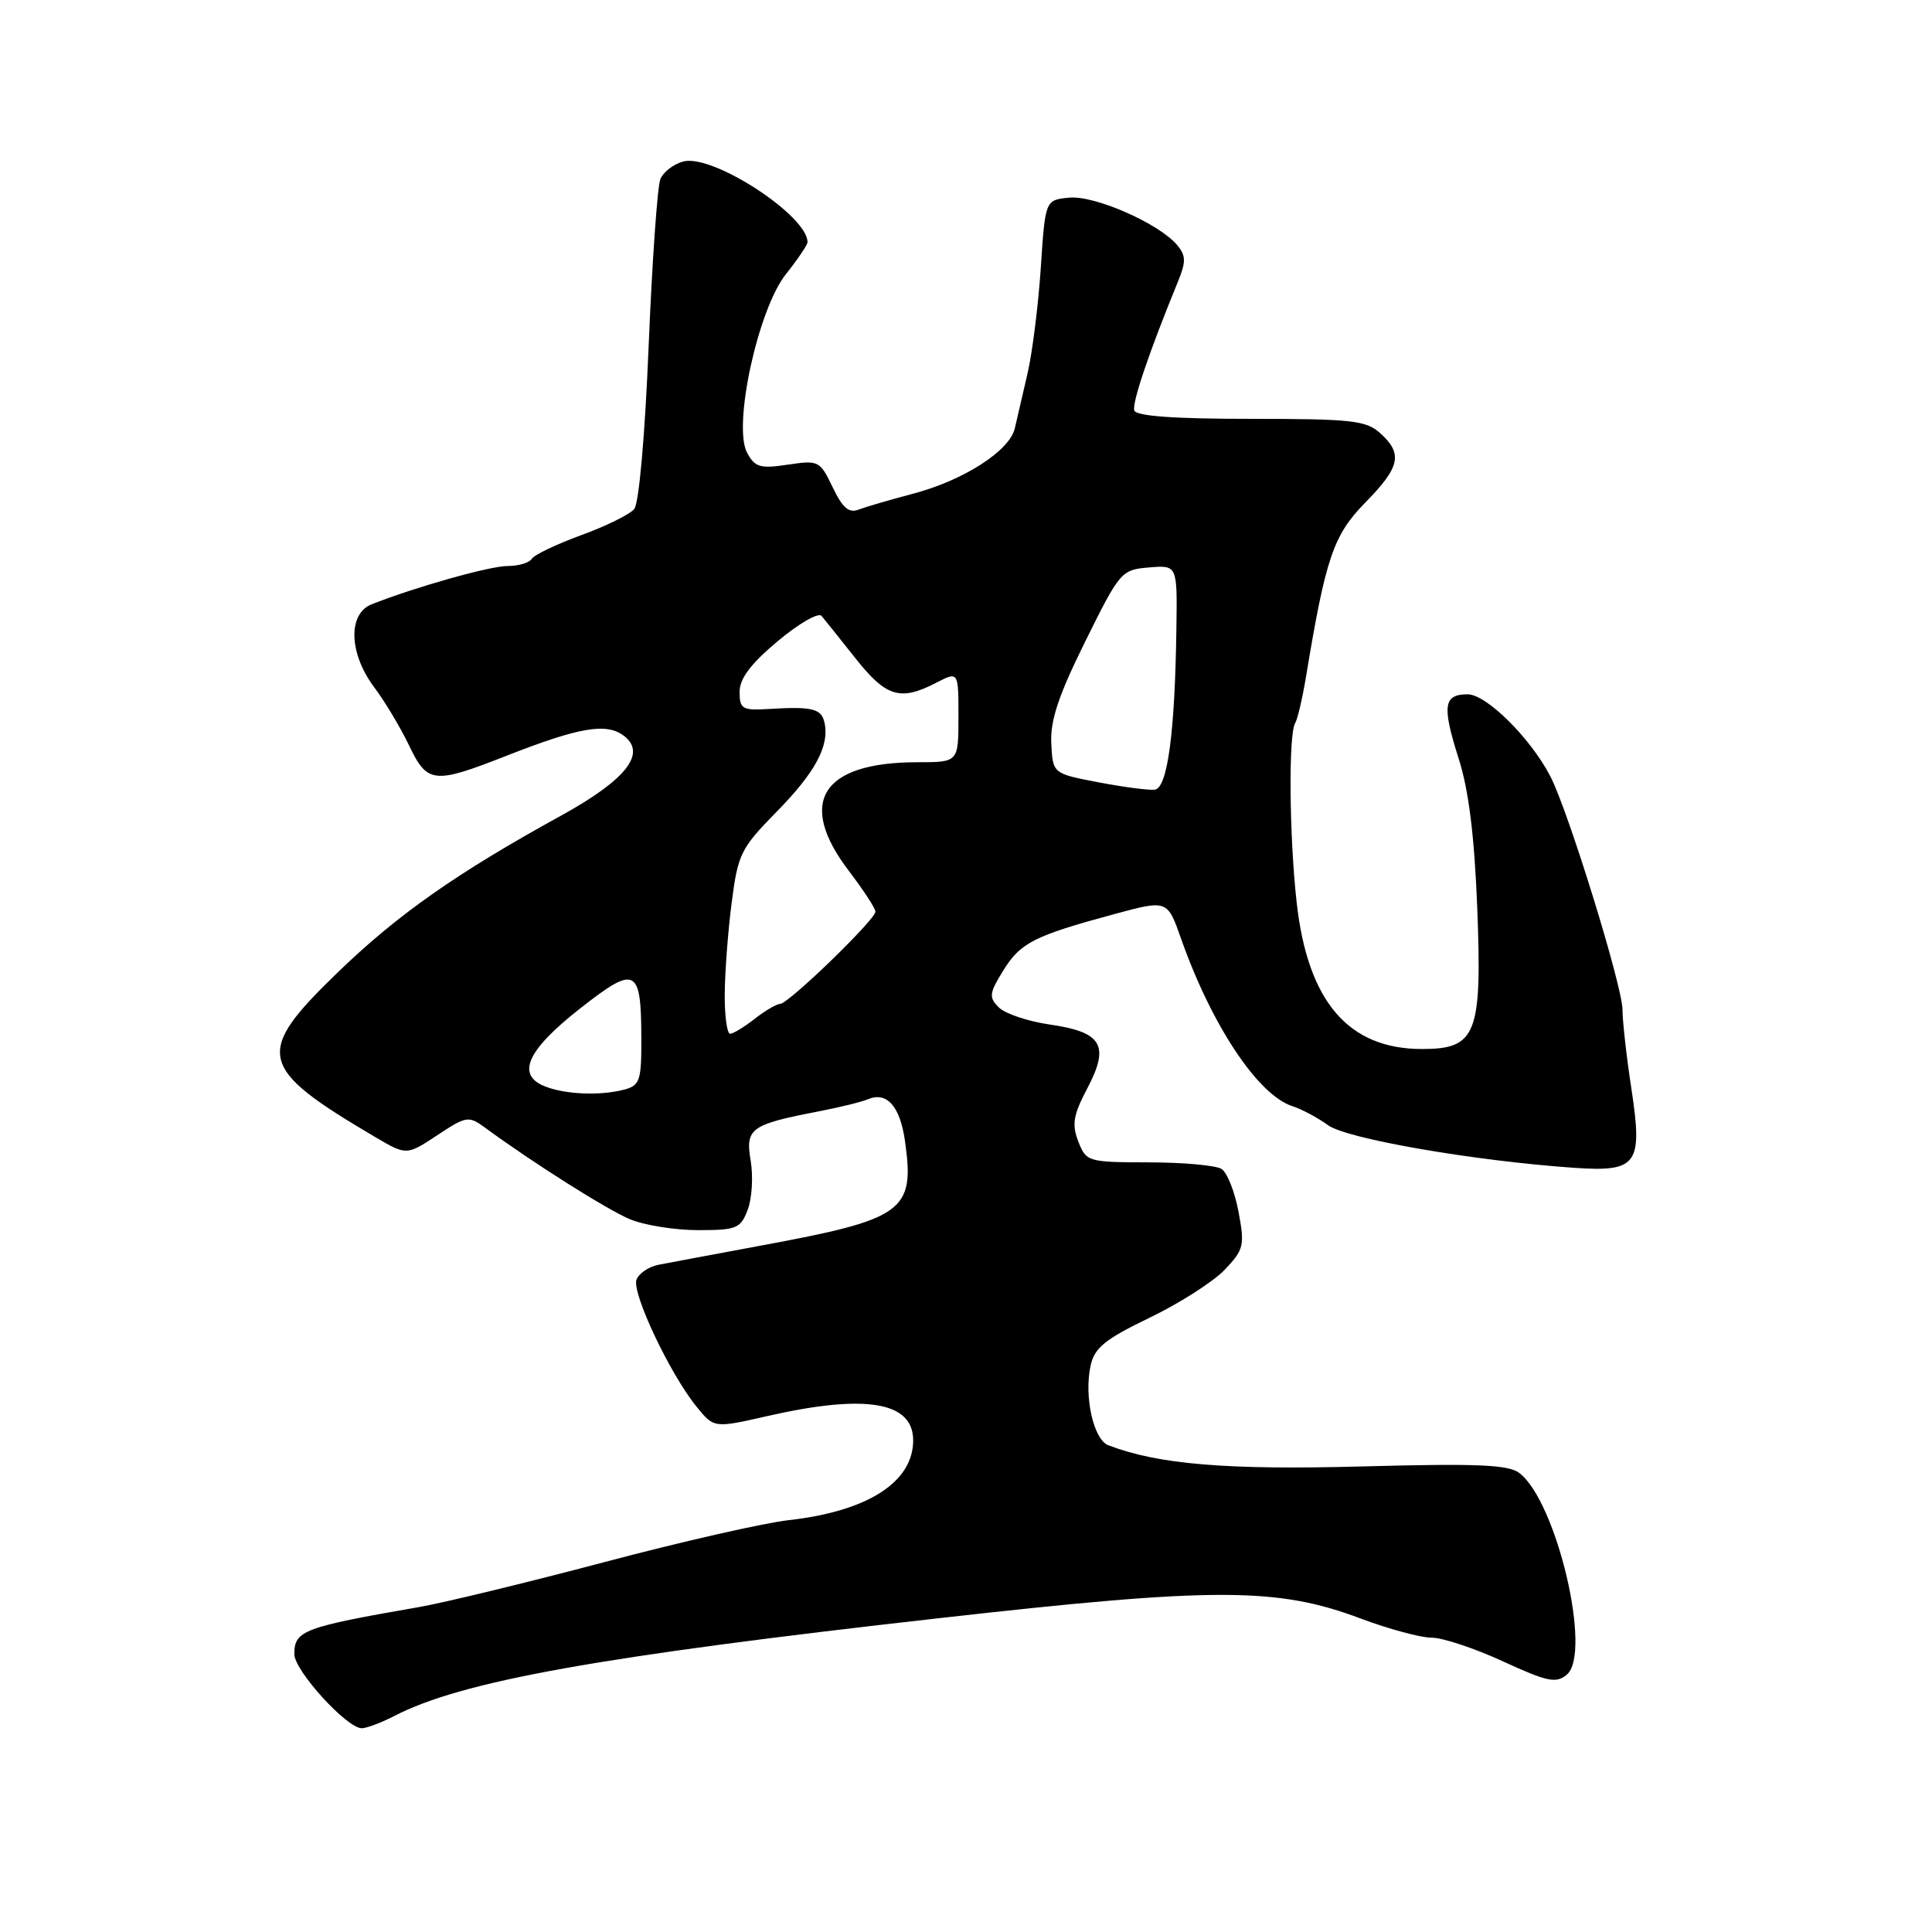 <?xml version="1.0" encoding="UTF-8" standalone="no"?>
<!DOCTYPE svg PUBLIC "-//W3C//DTD SVG 1.1//EN" "http://www.w3.org/Graphics/SVG/1.1/DTD/svg11.dtd" >
<svg xmlns="http://www.w3.org/2000/svg" xmlns:xlink="http://www.w3.org/1999/xlink" version="1.1" viewBox="0 0 256 256">
 <g >
 <path fill="currentColor"
d=" M 52.24 227.38 C 61.19 222.75 79.28 219.50 124.50 214.41 C 161.02 210.29 169.25 210.30 180.34 214.48 C 184.03 215.86 188.24 217.00 189.69 217.00 C 191.15 217.00 195.40 218.41 199.15 220.14 C 205.02 222.84 206.19 223.09 207.60 221.91 C 211.00 219.09 206.27 198.96 201.32 195.18 C 199.86 194.07 195.76 193.90 180.50 194.31 C 162.59 194.80 153.46 194.04 146.85 191.50 C 144.89 190.74 143.62 185.01 144.51 180.95 C 145.03 178.58 146.41 177.46 152.32 174.61 C 156.27 172.71 160.74 169.85 162.26 168.27 C 164.82 165.58 164.95 165.05 164.11 160.56 C 163.62 157.92 162.60 155.36 161.86 154.89 C 161.11 154.42 156.78 154.02 152.23 154.02 C 144.13 154.00 143.93 153.94 142.88 151.25 C 142.00 148.98 142.21 147.74 144.10 144.16 C 147.07 138.50 146.02 136.75 139.07 135.75 C 136.20 135.33 133.18 134.32 132.35 133.49 C 131.01 132.15 131.07 131.62 132.93 128.61 C 135.21 124.92 137.00 124.01 147.59 121.14 C 154.68 119.22 154.68 119.22 156.49 124.36 C 160.56 135.90 166.71 145.14 171.29 146.59 C 172.49 146.97 174.60 148.10 175.98 149.10 C 178.48 150.91 195.33 153.82 208.56 154.74 C 216.98 155.32 217.70 154.32 216.16 144.20 C 215.51 139.96 214.99 135.28 214.99 133.80 C 215.00 130.74 207.81 107.47 205.44 102.89 C 202.81 97.80 196.96 92.00 194.47 92.00 C 191.27 92.00 191.06 93.53 193.27 100.48 C 194.61 104.66 195.36 110.70 195.74 120.21 C 196.40 137.06 195.64 139.00 188.43 139.00 C 178.65 139.00 173.27 132.70 171.81 119.54 C 170.83 110.70 170.72 97.26 171.62 95.81 C 171.93 95.30 172.57 92.55 173.05 89.69 C 175.66 73.89 176.68 70.91 180.90 66.60 C 185.54 61.88 185.91 60.13 182.89 57.40 C 181.01 55.71 179.12 55.50 165.72 55.50 C 155.61 55.50 150.55 55.14 150.30 54.39 C 149.97 53.41 152.29 46.57 156.08 37.33 C 157.16 34.69 157.15 33.88 156.00 32.50 C 153.62 29.63 145.06 25.86 141.67 26.19 C 138.50 26.50 138.50 26.50 137.91 35.50 C 137.58 40.45 136.79 46.75 136.15 49.50 C 135.51 52.25 134.75 55.51 134.47 56.75 C 133.79 59.74 127.66 63.67 120.94 65.43 C 117.95 66.22 114.73 67.16 113.78 67.52 C 112.48 68.03 111.64 67.30 110.33 64.56 C 108.65 61.05 108.47 60.96 104.39 61.57 C 100.72 62.12 100.03 61.92 98.99 59.98 C 97.08 56.42 100.44 40.98 104.13 36.34 C 105.71 34.35 107.00 32.44 107.00 32.09 C 107.00 28.56 94.48 20.41 90.57 21.39 C 89.28 21.72 87.90 22.77 87.50 23.74 C 87.11 24.71 86.41 34.65 85.95 45.82 C 85.47 57.60 84.67 66.69 84.04 67.45 C 83.45 68.16 80.29 69.72 77.02 70.91 C 73.74 72.11 70.80 73.51 70.47 74.04 C 70.15 74.57 68.70 75.00 67.26 75.00 C 64.91 75.00 55.13 77.75 49.25 80.07 C 46.07 81.33 46.22 86.57 49.58 91.06 C 51.00 92.95 53.07 96.41 54.19 98.75 C 56.63 103.85 57.46 103.94 67.17 100.12 C 76.69 96.39 80.29 95.76 82.59 97.44 C 85.78 99.77 83.05 103.28 74.32 108.09 C 60.48 115.70 52.67 121.19 44.75 128.85 C 33.65 139.59 34.07 141.44 49.69 150.65 C 53.87 153.11 53.87 153.11 57.93 150.43 C 61.78 147.88 62.10 147.83 64.24 149.40 C 70.69 154.13 80.43 160.28 83.48 161.56 C 85.38 162.35 89.44 163.00 92.49 163.00 C 97.61 163.00 98.13 162.79 99.08 160.29 C 99.64 158.81 99.82 155.89 99.47 153.81 C 98.74 149.52 99.45 149.00 108.50 147.26 C 111.25 146.73 114.17 146.01 115.00 145.66 C 117.50 144.60 119.25 146.56 119.91 151.15 C 121.24 160.52 119.85 161.53 100.76 165.06 C 94.57 166.21 88.47 167.35 87.21 167.60 C 85.95 167.85 84.65 168.74 84.34 169.56 C 83.68 171.28 88.77 182.06 92.28 186.37 C 94.61 189.25 94.61 189.25 101.75 187.62 C 114.70 184.68 121.00 185.73 121.00 190.85 C 121.00 196.39 114.98 200.25 104.50 201.43 C 101.20 201.80 90.17 204.31 80.00 207.01 C 69.83 209.70 58.80 212.38 55.50 212.95 C 40.19 215.61 39.00 216.06 39.00 219.18 C 39.00 221.36 45.95 229.00 47.93 229.00 C 48.57 229.00 50.51 228.27 52.24 227.38 Z  M 72.18 143.94 C 68.36 142.41 69.84 139.15 76.84 133.65 C 84.25 127.83 84.96 128.18 84.98 137.63 C 85.00 143.15 84.78 143.83 82.75 144.37 C 79.57 145.22 74.90 145.03 72.18 143.94 Z  M 96.03 131.75 C 96.05 128.86 96.46 123.40 96.95 119.61 C 97.78 113.16 98.16 112.40 102.86 107.61 C 108.03 102.36 109.93 98.82 109.25 95.75 C 108.83 93.88 107.64 93.59 101.75 93.95 C 98.36 94.15 98.00 93.93 98.00 91.68 C 98.00 89.91 99.47 87.96 103.06 84.95 C 105.84 82.62 108.45 81.12 108.86 81.61 C 109.27 82.10 111.30 84.64 113.37 87.25 C 117.43 92.37 119.30 92.93 124.05 90.47 C 127.00 88.95 127.00 88.95 127.00 94.97 C 127.00 101.00 127.00 101.00 121.57 101.00 C 108.86 101.00 105.53 106.30 112.50 115.43 C 114.42 117.95 116.00 120.37 116.00 120.80 C 116.00 121.85 104.50 132.99 103.38 133.02 C 102.90 133.03 101.38 133.92 100.00 135.00 C 98.62 136.08 97.16 136.97 96.75 136.98 C 96.34 136.99 96.01 134.64 96.03 131.75 Z  M 145.50 103.65 C 139.50 102.50 139.50 102.50 139.30 98.50 C 139.15 95.48 140.25 92.16 143.80 85.00 C 148.39 75.72 148.59 75.49 152.25 75.19 C 156.00 74.88 156.00 74.88 155.88 83.19 C 155.69 97.10 154.70 104.46 153.00 104.64 C 152.18 104.73 148.80 104.28 145.50 103.65 Z "/>
</g>
</svg>